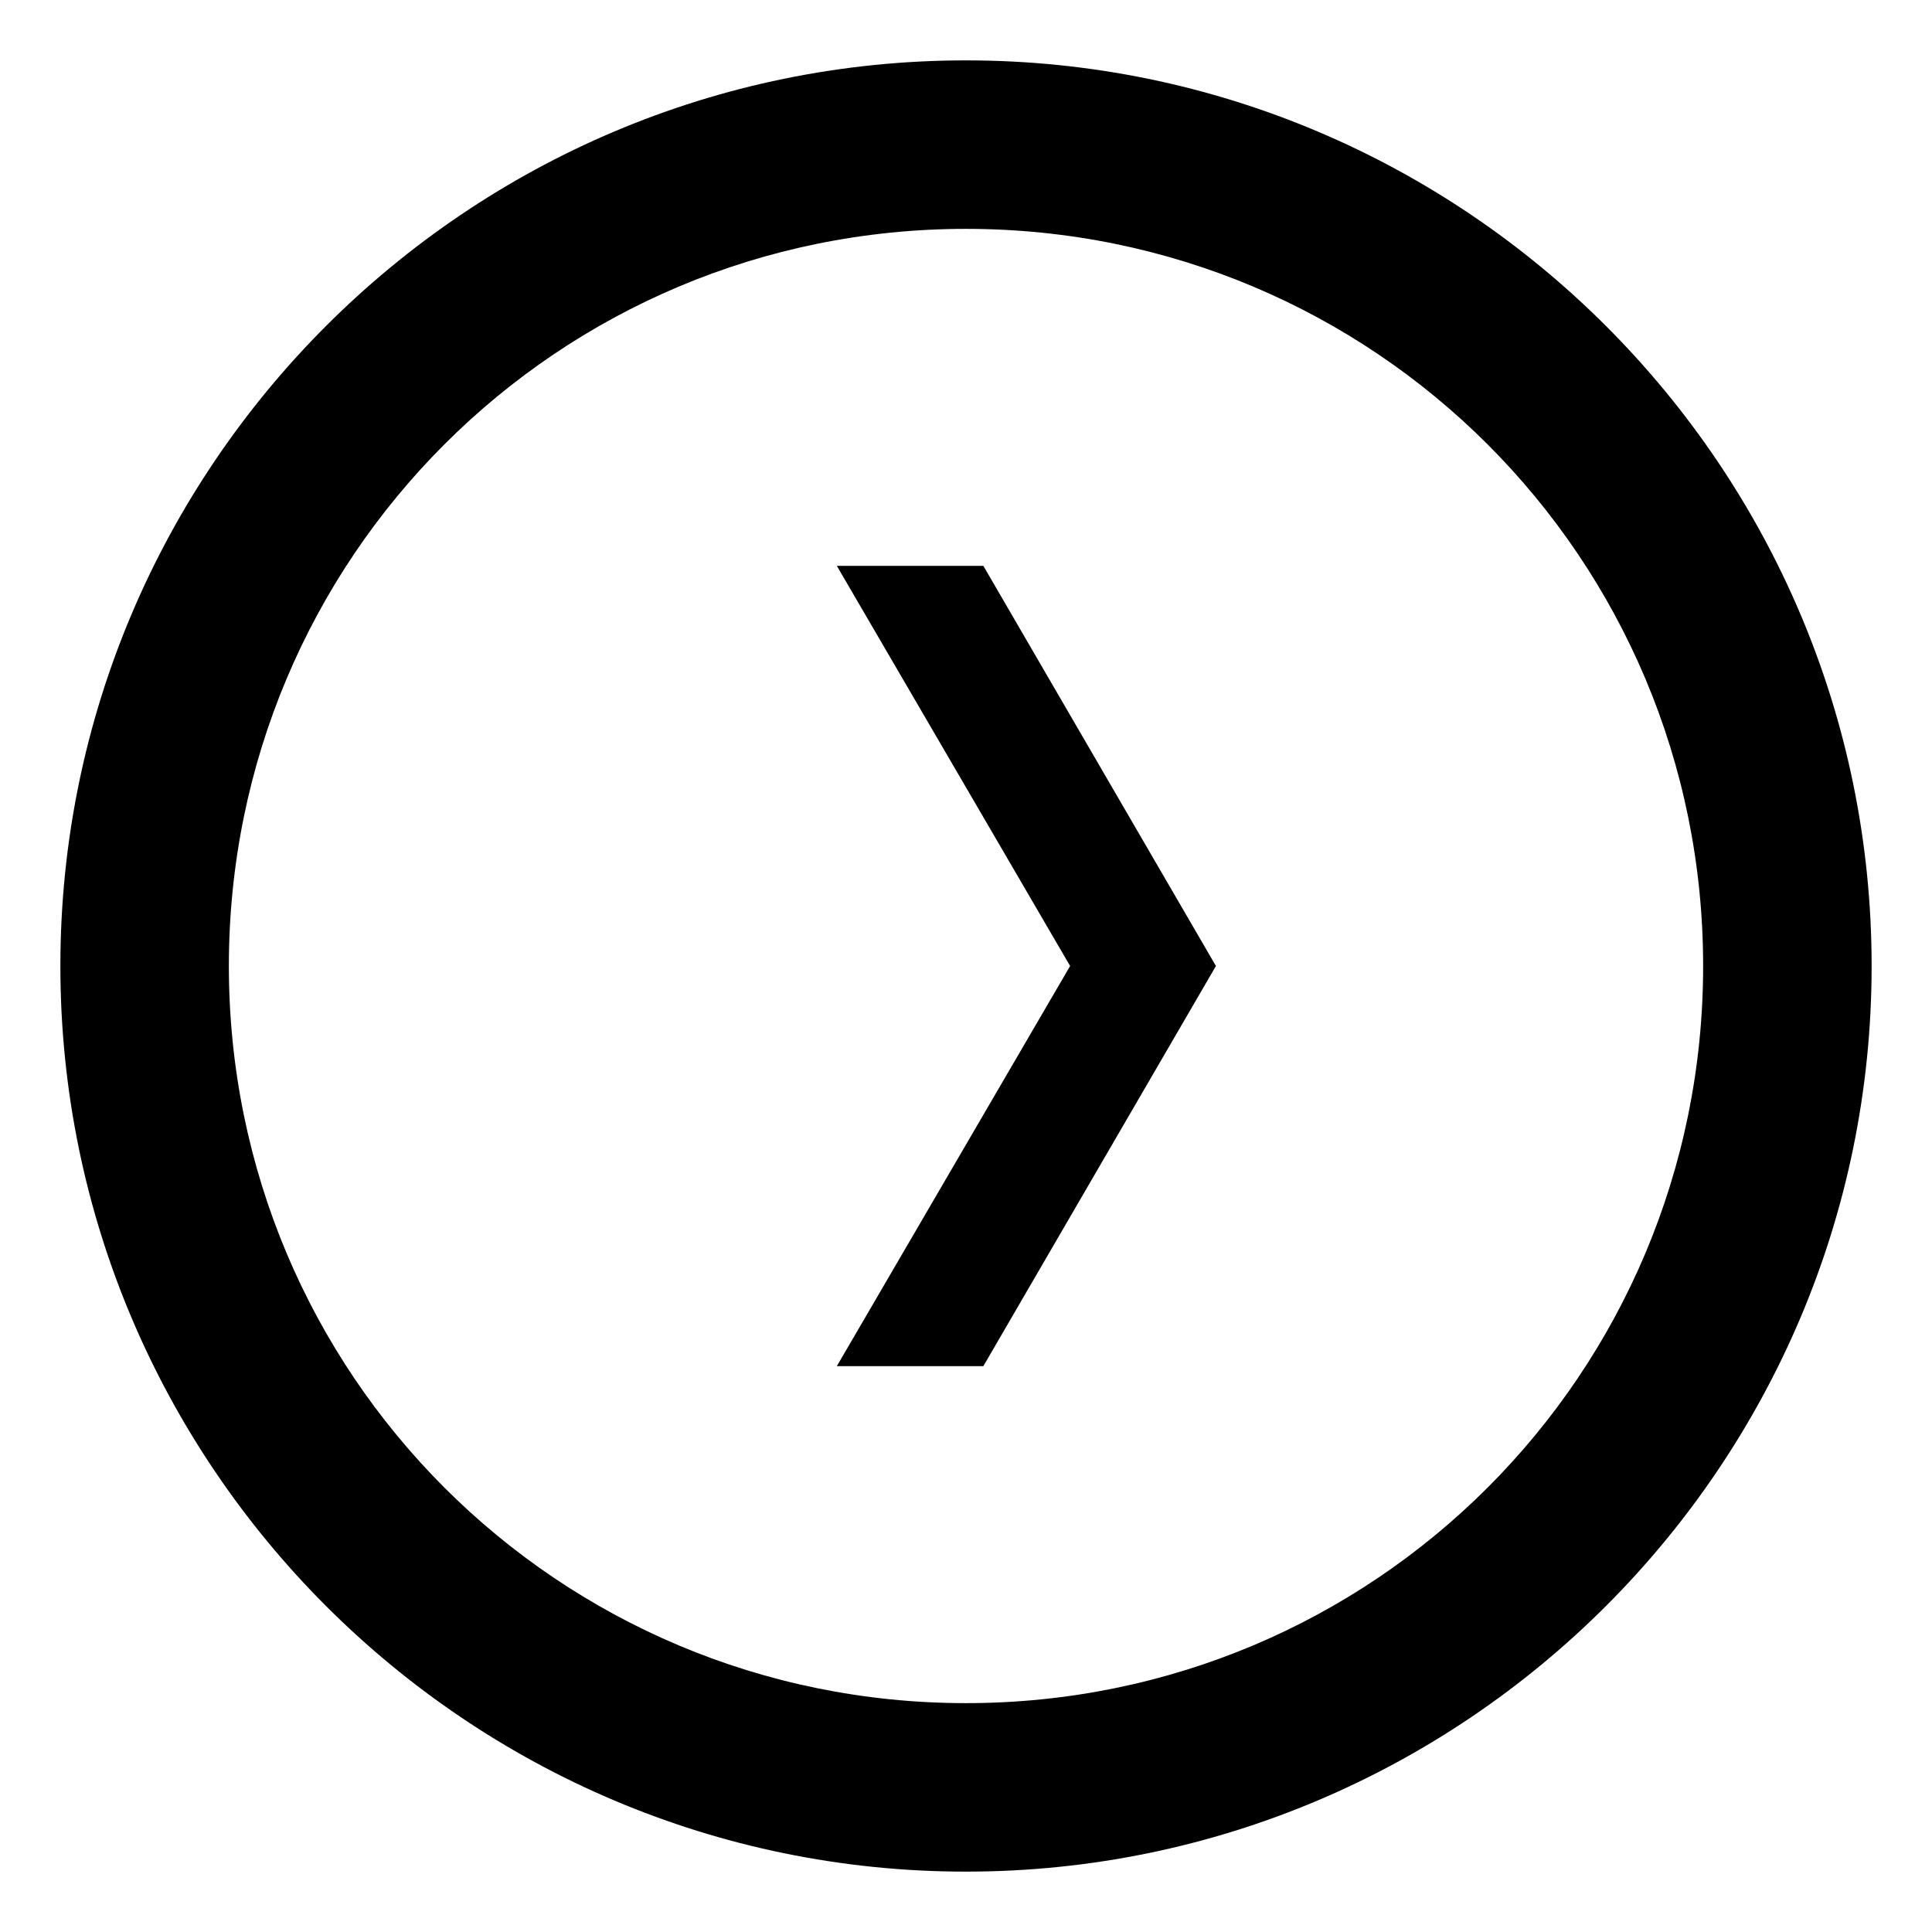<?xml version="1.0" encoding="UTF-8" standalone="no"?>
<svg
  xmlns:dc="http://purl.org/dc/elements/1.1/"
  xmlns:cc="http://creativecommons.org/ns#"
  xmlns:rdf="http://www.w3.org/1999/02/22-rdf-syntax-ns#"
  xmlns:svg="http://www.w3.org/2000/svg"
  xmlns="http://www.w3.org/2000/svg"
  xmlns:sodipodi="http://sodipodi.sourceforge.net/DTD/sodipodi-0.dtd"
  xmlns:inkscape="http://www.inkscape.org/namespaces/inkscape"
  width="512"
  height="512"
  viewBox="0 0 512 512"
  version="1.1"
  inkscape:version="0.91 r13725"
  sodipodi:docname="arrow-right.svg">
  <path
    d="M 256,16 C 123.716,16 16,123.716 16,256 16,388.284 123.716,496 256,496 388.284,496 496,388.284 496,256 496,123.716 388.284,16 256,16 Z m 0,44.651 C 364.153,60.651 451.349,147.847 451.349,256 451.349,364.153 364.153,451.349 256,451.349 147.847,451.349 60.651,364.153 60.651,256 60.651,147.847 147.847,60.651 256,60.651 Z M 260.593,362.047 322.233,256 l -61.639,-106.047 -38.826,0 L 283.592,256 221.767,362.047 Z" />
</svg>
